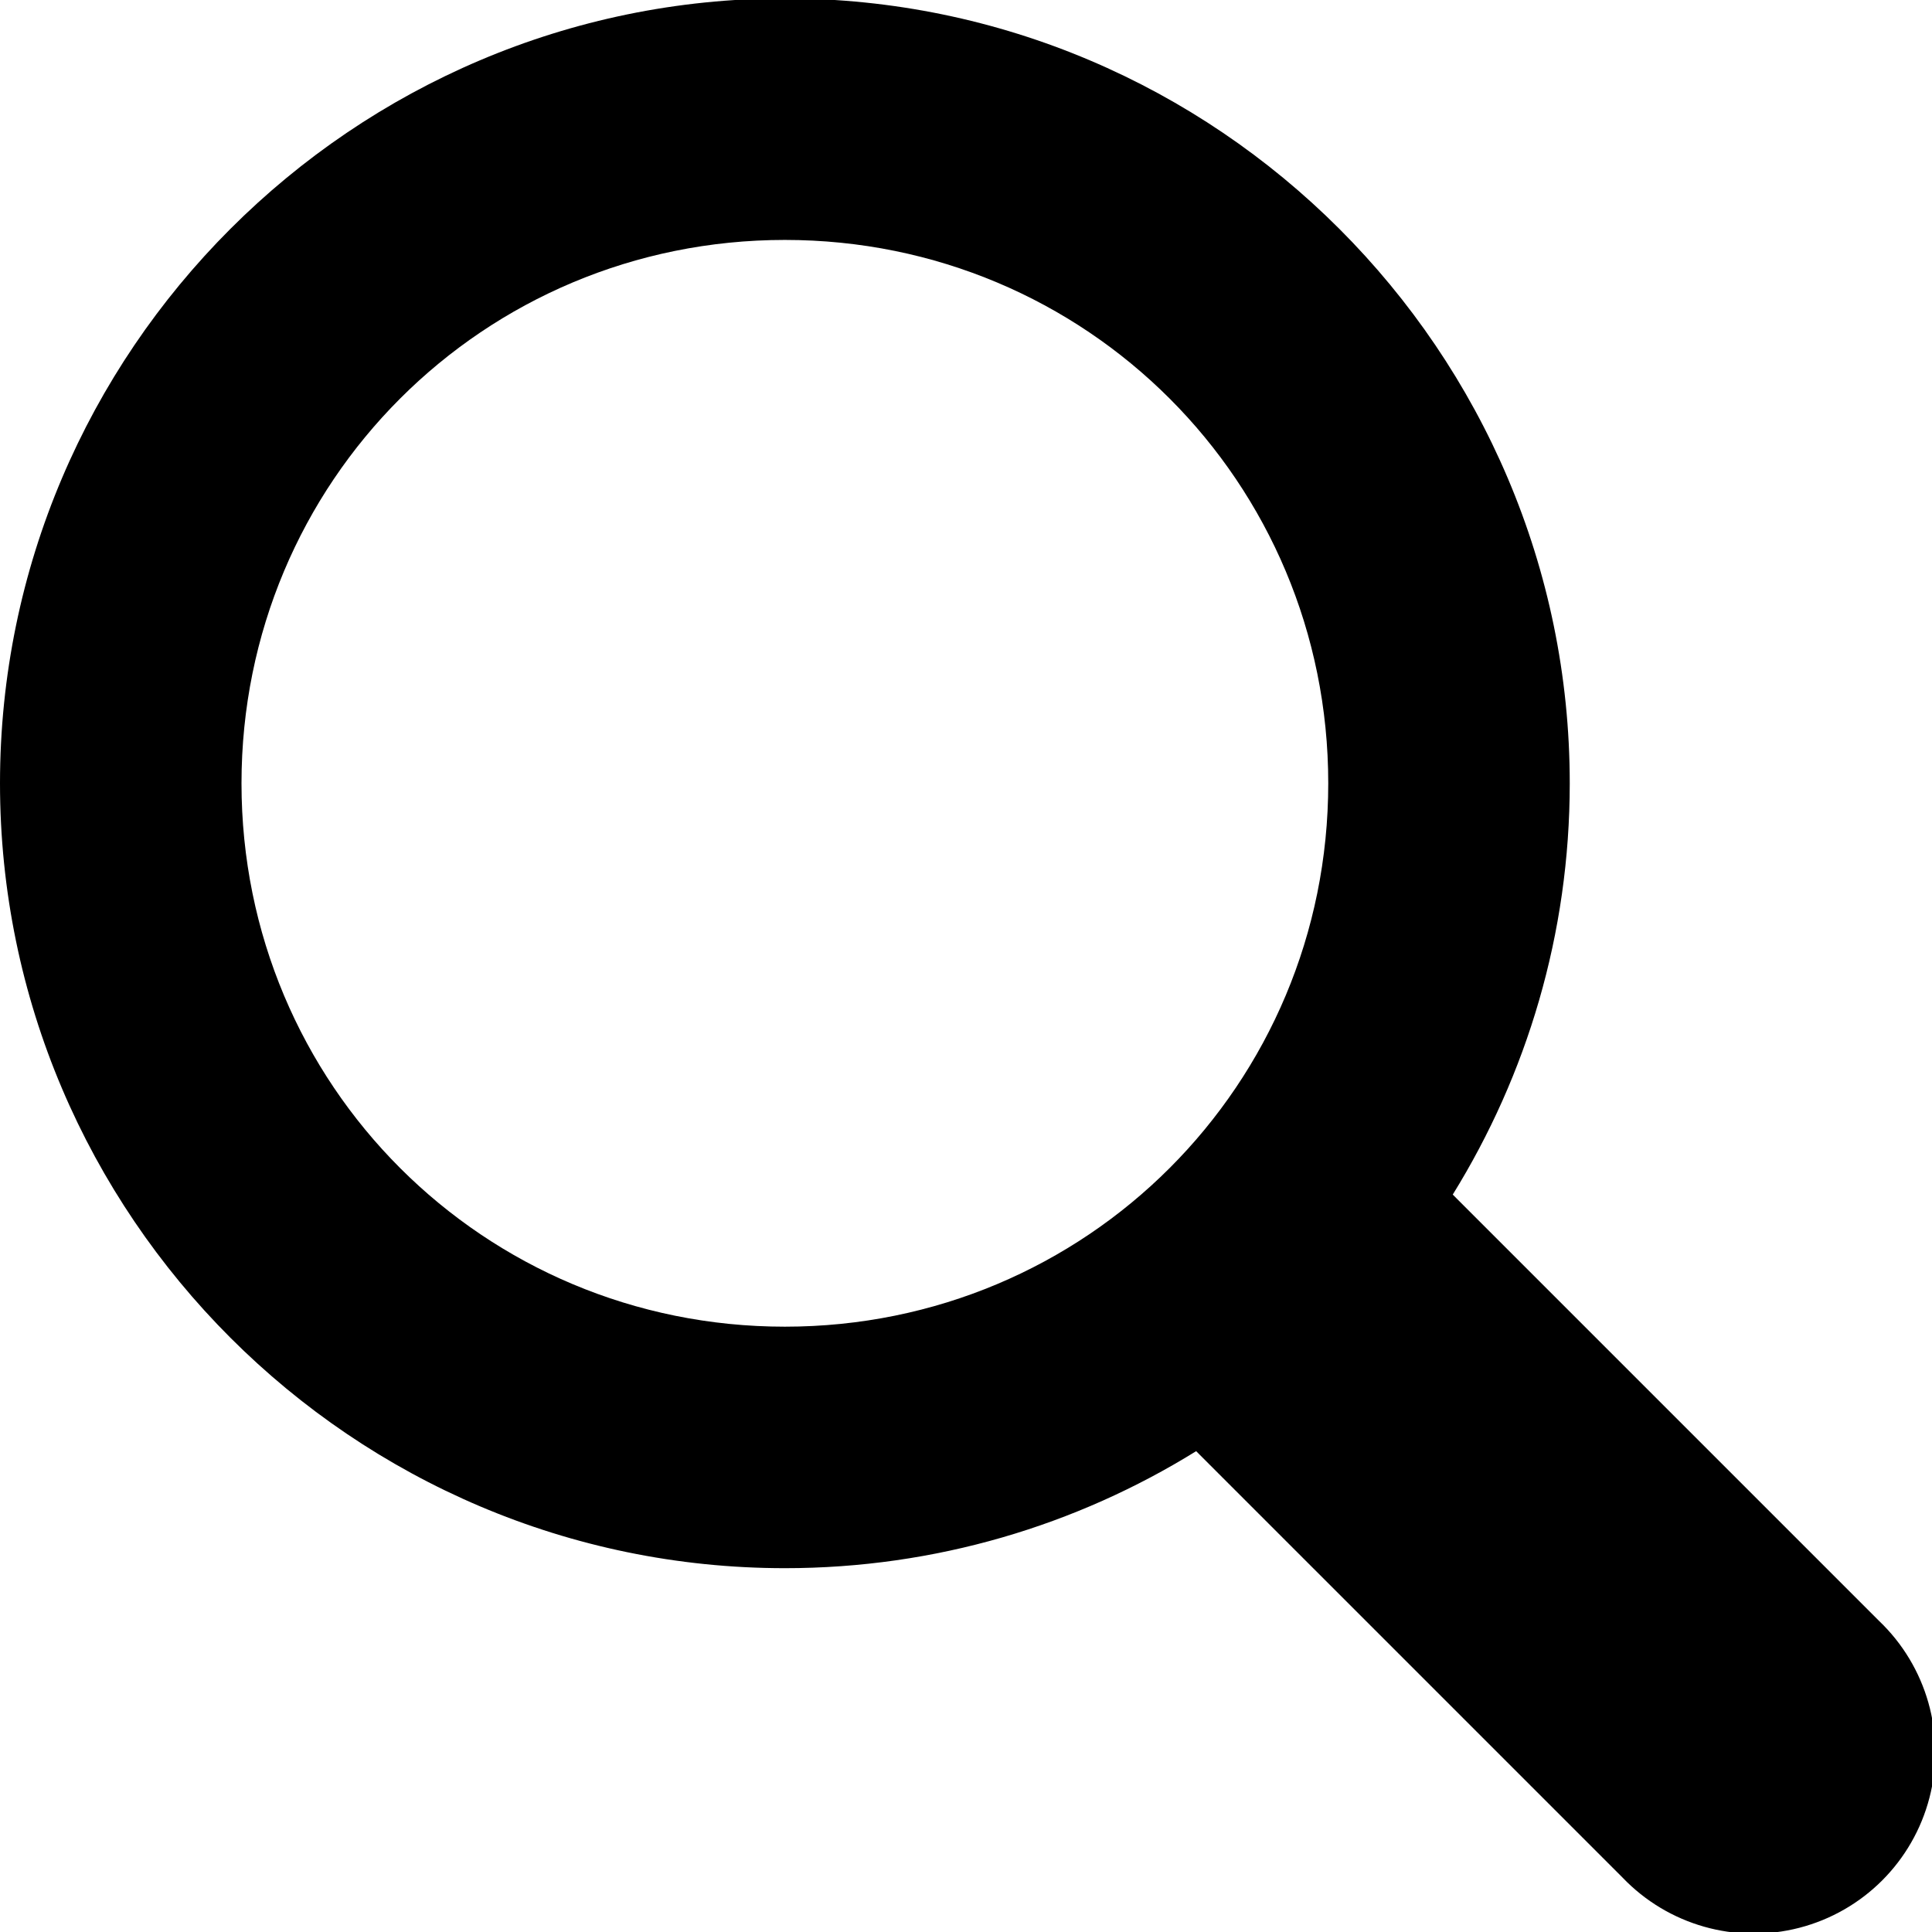 <?xml version="1.0" encoding="UTF-8" standalone="no"?>
<svg width="16px" height="16px" viewBox="0 0 16 16" version="1.1" xmlns="http://www.w3.org/2000/svg" xmlns:xlink="http://www.w3.org/1999/xlink" xmlns:sketch="http://www.bohemiancoding.com/sketch/ns">
    <!-- Generator: Sketch 3.2.2 (9983) - http://www.bohemiancoding.com/sketch -->
    <title>Shape</title>
    <desc>Created with Sketch.</desc>
    <defs></defs>
    <g id="Page-1" stroke="none" stroke-width="1" fill="none" fill-rule="evenodd" sketch:type="MSPage">
        <g id="Screen-#2" sketch:type="MSArtboardGroup" transform="translate(-1266, -62)" fill="#000000">
            <path d="M1272.5,61.987 C1268.922,61.987 1266,64.909 1266,68.487 C1266,72.065 1268.922,74.987 1272.5,74.987 C1273.747,74.987 1274.915,74.632 1275.906,74.018 C1275.916,74.028 1275.927,74.038 1275.937,74.049 L1279.437,77.549 C1279.814,77.943 1280.374,78.102 1280.902,77.965 C1281.43,77.828 1281.842,77.416 1281.979,76.888 C1282.116,76.361 1281.956,75.8 1281.562,75.424 L1278.062,71.924 C1278.052,71.913 1278.041,71.903 1278.031,71.893 C1278.645,70.901 1279,69.734 1279,68.487 C1279,64.909 1276.078,61.987 1272.5,61.987 L1272.5,61.987 Z M1272.5,63.987 C1274.997,63.987 1277,65.99 1277,68.487 C1277,70.984 1274.997,72.987 1272.5,72.987 C1270.003,72.987 1268,70.984 1268,68.487 C1268,65.99 1270.003,63.987 1272.5,63.987 L1272.5,63.987 Z" id="Shape" sketch:type="MSShapeGroup"></path>
        </g>
    </g>
</svg>